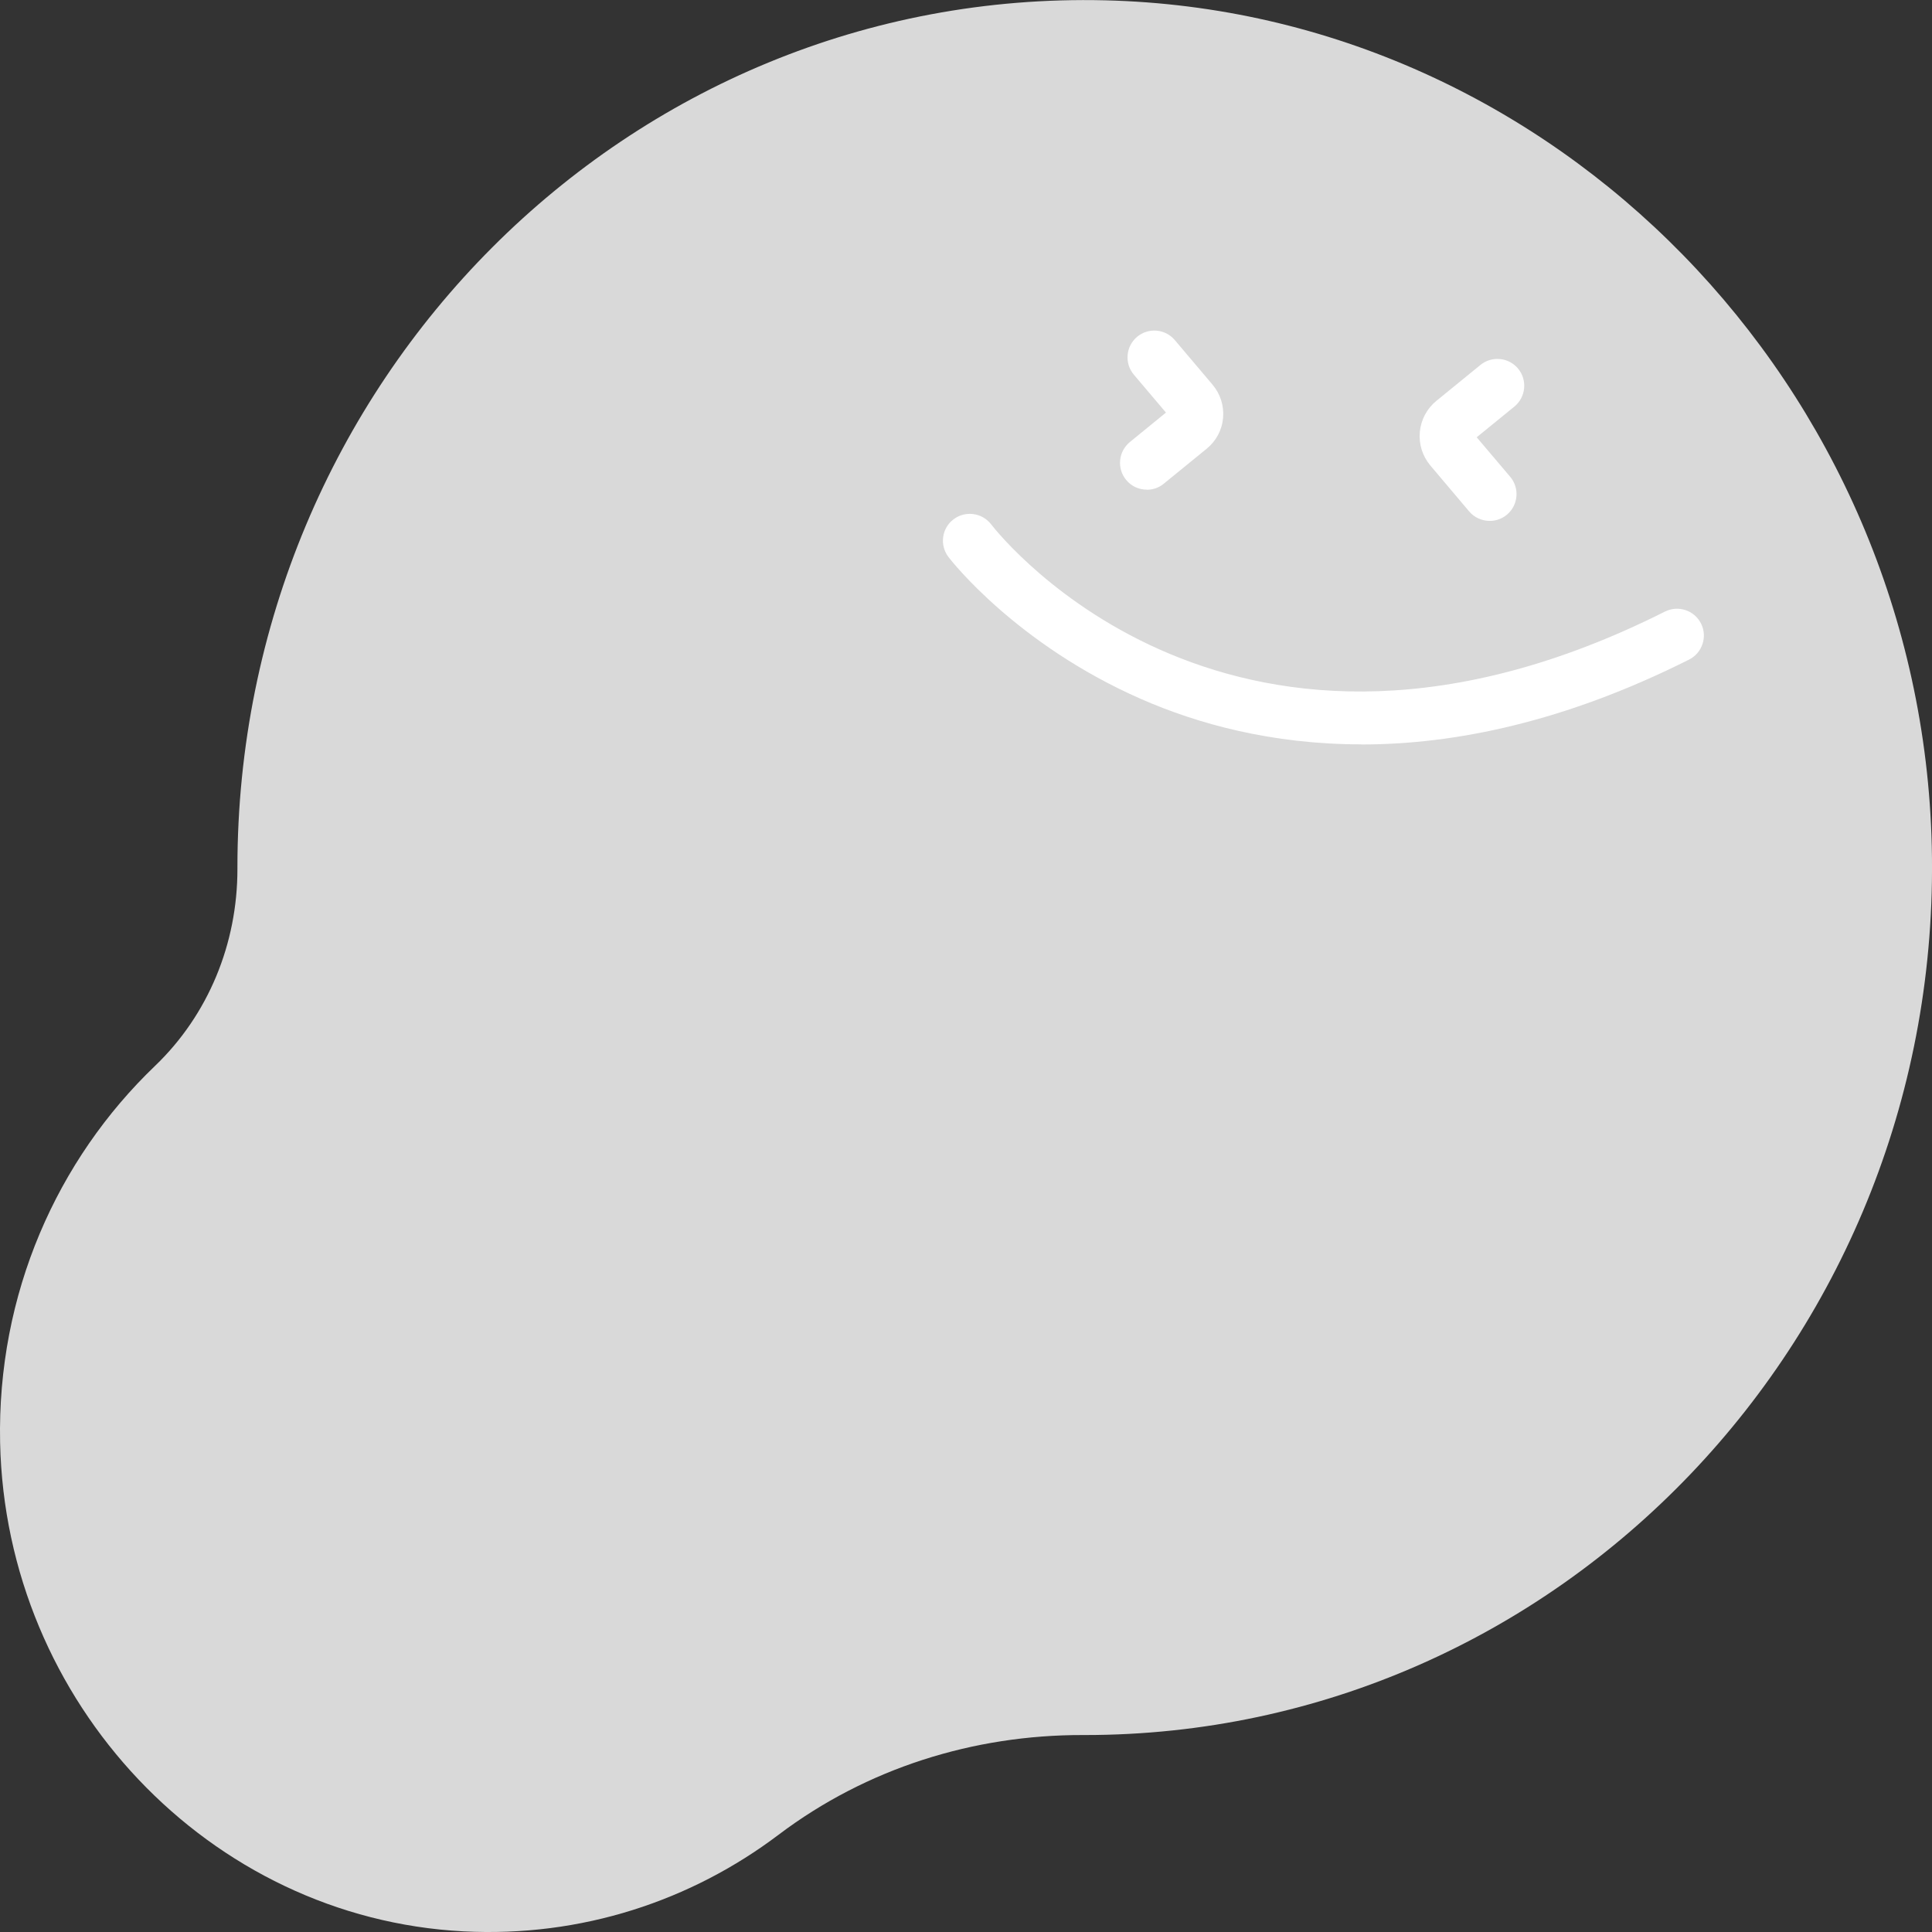 <?xml version="1.0" encoding="UTF-8"?>
<svg id="Layer_2" data-name="Layer 2" xmlns="http://www.w3.org/2000/svg" viewBox="0 0 180 180">
  <rect x="0" y="0" width="180" height="180" fill="#333333" stroke="none"/>
  <defs>
    <style>
      .cls-1 {
        fill: #d9d9d9;
      }

      .cls-1, .cls-2 {
        stroke-width: 0px;
      }

      .cls-2 {
        fill: #fff;
      }
    </style>
  </defs>
  <g id="Layer_1-2" data-name="Layer 1">
    <g id="great-icon-grey">
      <path class="cls-1" d="M14.44,99.31c4.97-4.76,7.69-11.4,7.68-18.36,0-.04,0-.08,0-.12,0-45.29,36.38-81.87,80.84-80.8,41.88,1.01,76.03,35.98,77.02,78.85,1.05,45.53-34.69,82.78-78.92,82.77-.06,0-.12,0-.18,0-10.18-.02-20.13,3.09-28.33,9.28-8.14,6.15-18.36,9.58-29.37,9.01C19.51,178.71.52,158.64.01,134.39c-.29-13.85,5.32-26.35,14.43-35.08Z"/>
      <path class="cls-2" d="M126.83,69.35c-8.38,0-15.29-1.93-20.53-4.23-11.6-5.09-17.68-12.89-17.93-13.22-.84-1.1-.64-2.67.46-3.51,1.1-.84,2.67-.63,3.51.46.9,1.16,22.59,28.33,62.78,8.13,1.24-.62,2.74-.12,3.36,1.11.62,1.23.12,2.74-1.11,3.36-11.63,5.84-21.87,7.91-30.53,7.91Z"/>
      <path class="cls-2" d="M106.85,45.62c-.73,0-1.45-.31-1.94-.92-.87-1.07-.71-2.64.36-3.52l3.36-2.74-2.99-3.53c-.89-1.05-.76-2.63.29-3.52,1.05-.89,2.63-.76,3.52.29l3.52,4.16c.73.87,1.08,1.96.98,3.1s-.65,2.15-1.53,2.87l-4,3.26c-.46.38-1.02.56-1.58.56ZM109.16,39.06h0,0Z"/>
      <path class="cls-2" d="M138.79,48.53c-.71,0-1.42-.3-1.91-.88l-3.61-4.27c-.74-.88-1.09-1.99-.99-3.13.11-1.14.65-2.17,1.54-2.9l4.11-3.35c1.07-.87,2.65-.71,3.52.36.87,1.07.71,2.64-.36,3.52l-3.51,2.86,3.12,3.68c.89,1.05.76,2.63-.29,3.52-.47.4-1.04.59-1.61.59Z"/>
    </g>
  </g>
</svg>